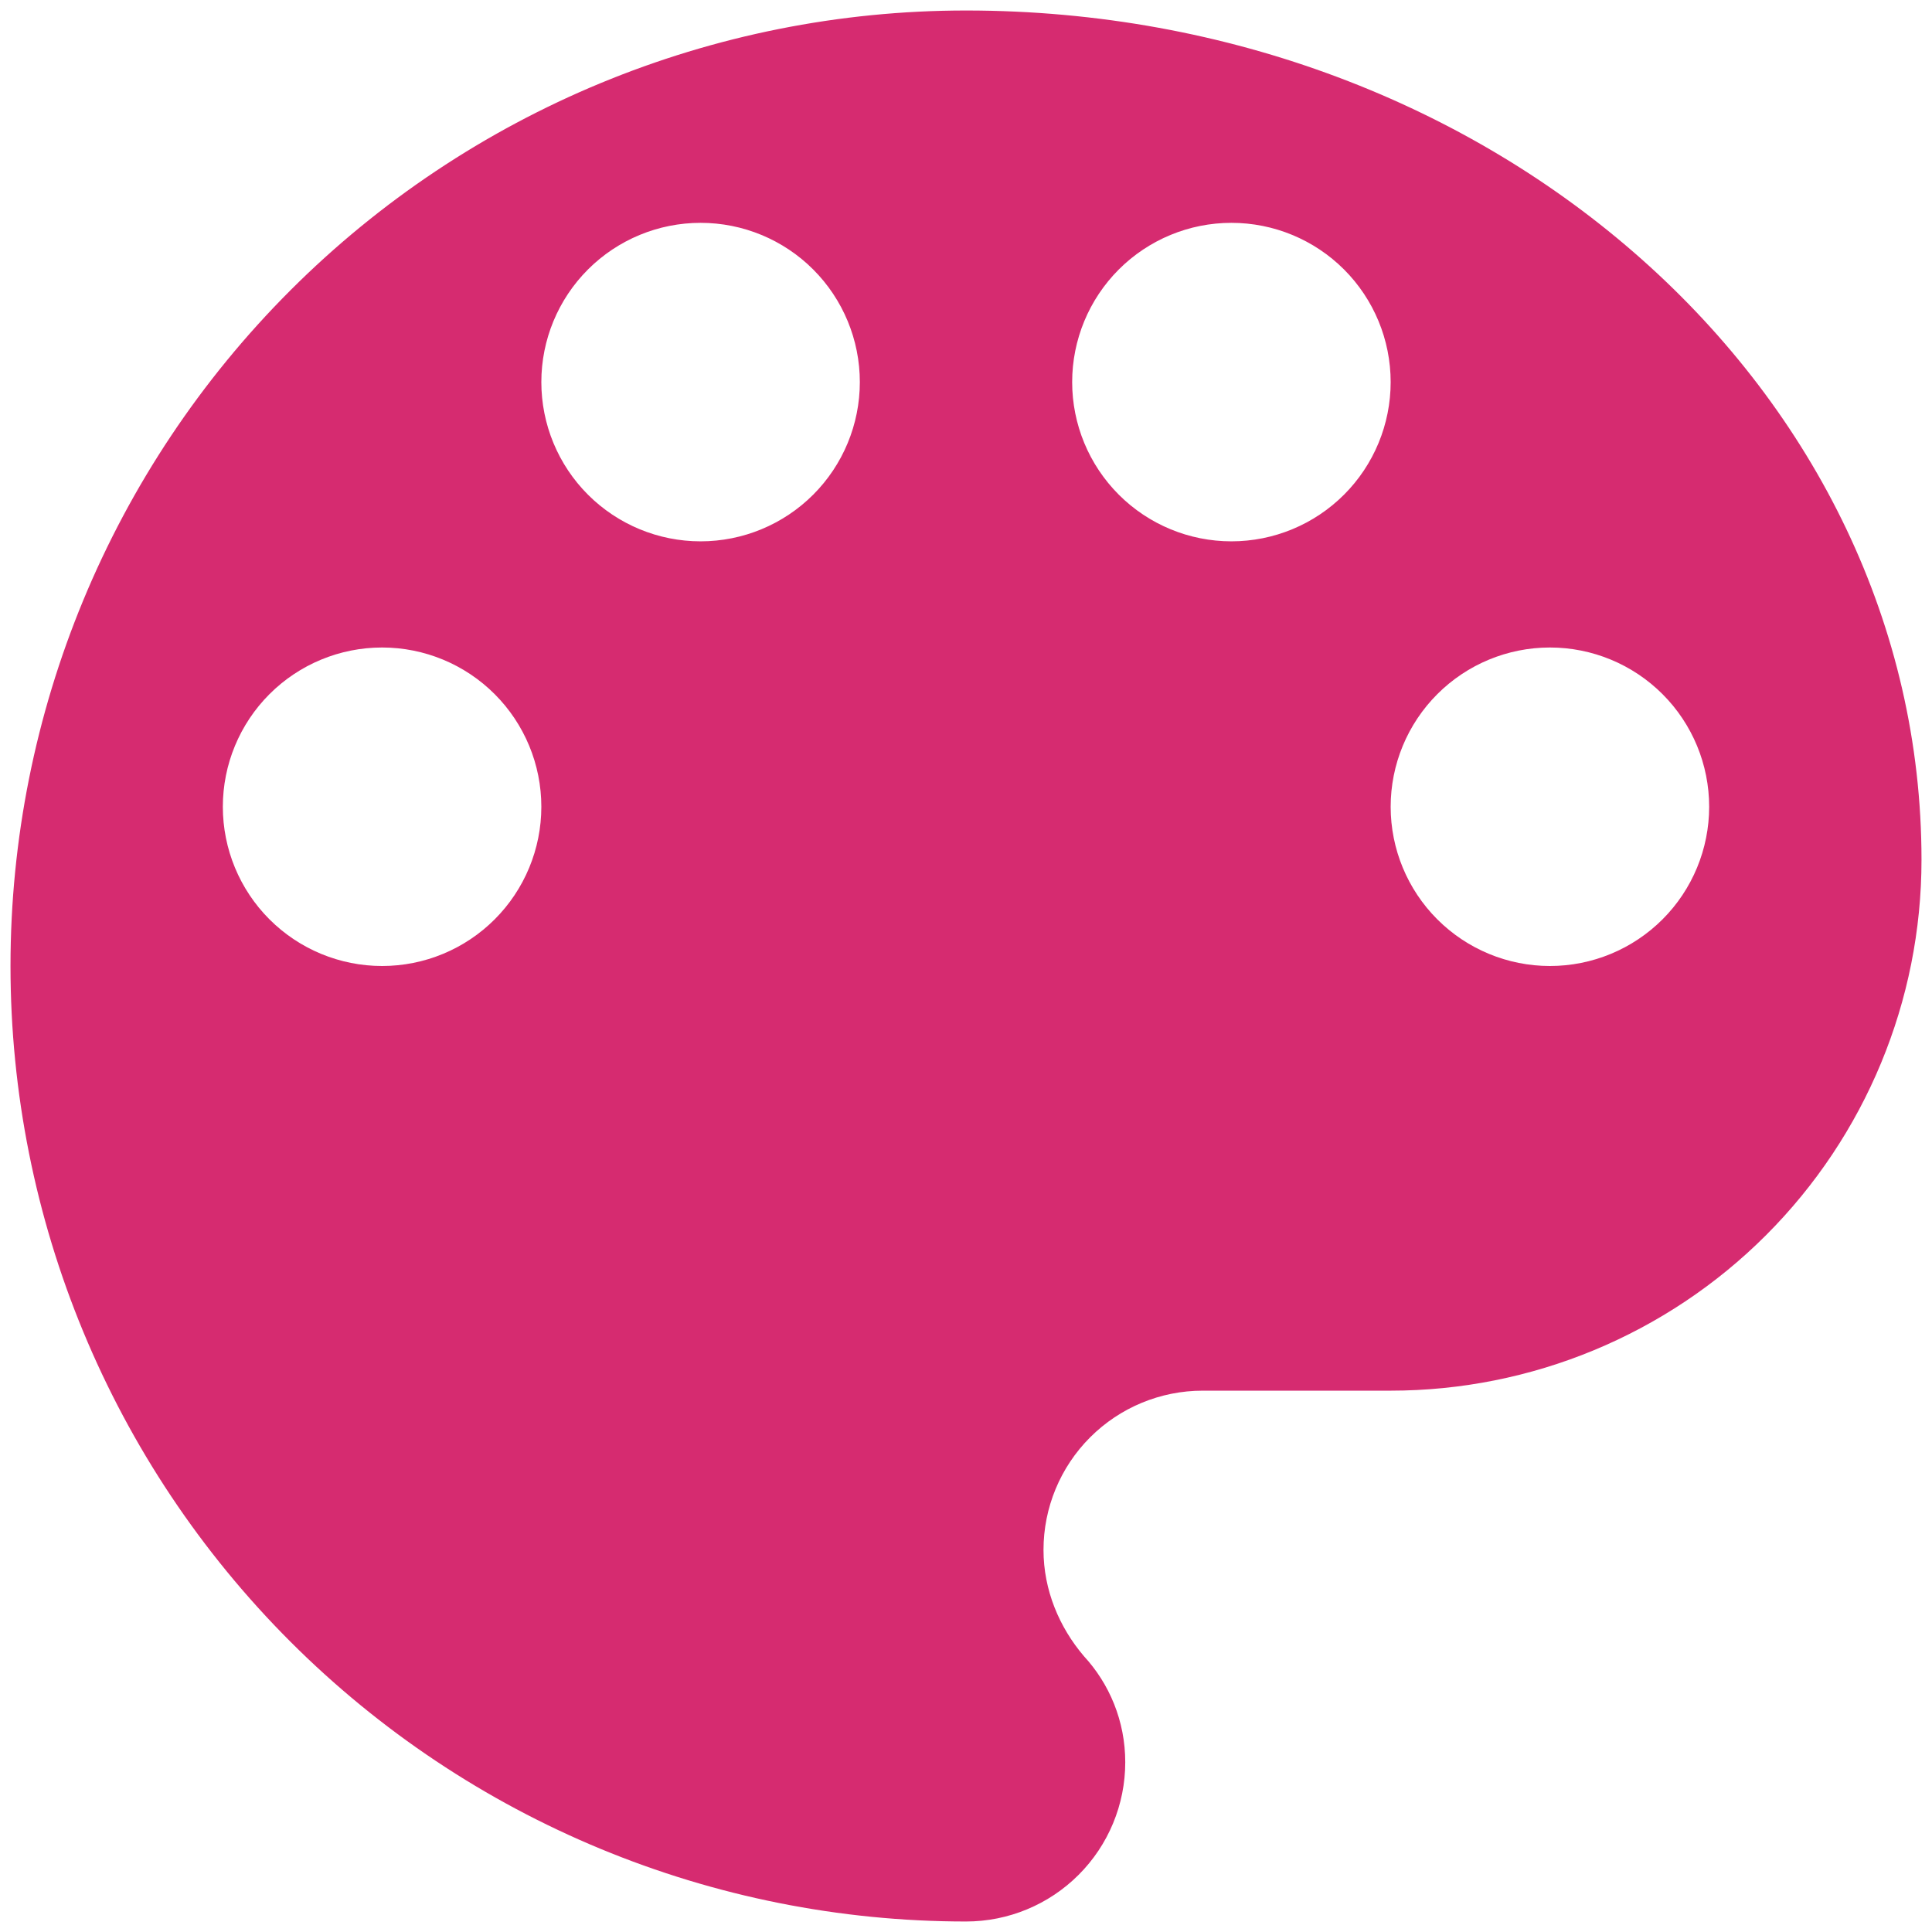 <svg width="138" height="138" viewBox="0 0 138 138" fill="none" xmlns="http://www.w3.org/2000/svg">
<path d="M110.708 69C107.691 69 104.798 67.802 102.665 65.668C100.532 63.535 99.333 60.642 99.333 57.625C99.333 54.608 100.532 51.715 102.665 49.582C104.798 47.448 107.691 46.25 110.708 46.25C113.725 46.25 116.618 47.448 118.752 49.582C120.885 51.715 122.083 54.608 122.083 57.625C122.083 60.642 120.885 63.535 118.752 65.668C116.618 67.802 113.725 69 110.708 69ZM87.958 38.667C84.942 38.667 82.048 37.468 79.915 35.335C77.782 33.202 76.583 30.308 76.583 27.292C76.583 24.275 77.782 21.382 79.915 19.248C82.048 17.115 84.942 15.917 87.958 15.917C90.975 15.917 93.868 17.115 96.002 19.248C98.135 21.382 99.333 24.275 99.333 27.292C99.333 30.308 98.135 33.202 96.002 35.335C93.868 37.468 90.975 38.667 87.958 38.667ZM50.042 38.667C47.025 38.667 44.132 37.468 41.998 35.335C39.865 33.202 38.667 30.308 38.667 27.292C38.667 24.275 39.865 21.382 41.998 19.248C44.132 17.115 47.025 15.917 50.042 15.917C53.059 15.917 55.952 17.115 58.085 19.248C60.218 21.382 61.417 24.275 61.417 27.292C61.417 30.308 60.218 33.202 58.085 35.335C55.952 37.468 53.059 38.667 50.042 38.667ZM27.292 69C24.275 69 21.382 67.802 19.248 65.668C17.115 63.535 15.917 60.642 15.917 57.625C15.917 54.608 17.115 51.715 19.248 49.582C21.382 47.448 24.275 46.25 27.292 46.25C30.308 46.25 33.202 47.448 35.335 49.582C37.468 51.715 38.667 54.608 38.667 57.625C38.667 60.642 37.468 63.535 35.335 65.668C33.202 67.802 30.308 69 27.292 69ZM69 0.75C50.899 0.75 33.539 7.941 20.74 20.74C7.941 33.539 0.75 50.899 0.75 69C0.75 87.101 7.941 104.461 20.74 117.26C33.539 130.059 50.899 137.25 69 137.25C72.017 137.25 74.91 136.052 77.043 133.918C79.177 131.785 80.375 128.892 80.375 125.875C80.375 122.918 79.237 120.263 77.418 118.292C75.673 116.244 74.536 113.59 74.536 110.708C74.536 107.691 75.734 104.798 77.868 102.665C80.001 100.532 82.894 99.333 85.911 99.333H99.333C109.389 99.333 119.034 95.339 126.144 88.228C133.255 81.117 137.25 71.473 137.25 61.417C137.25 27.898 106.689 0.75 69 0.75Z" fill="#D62B70"/>
</svg>
